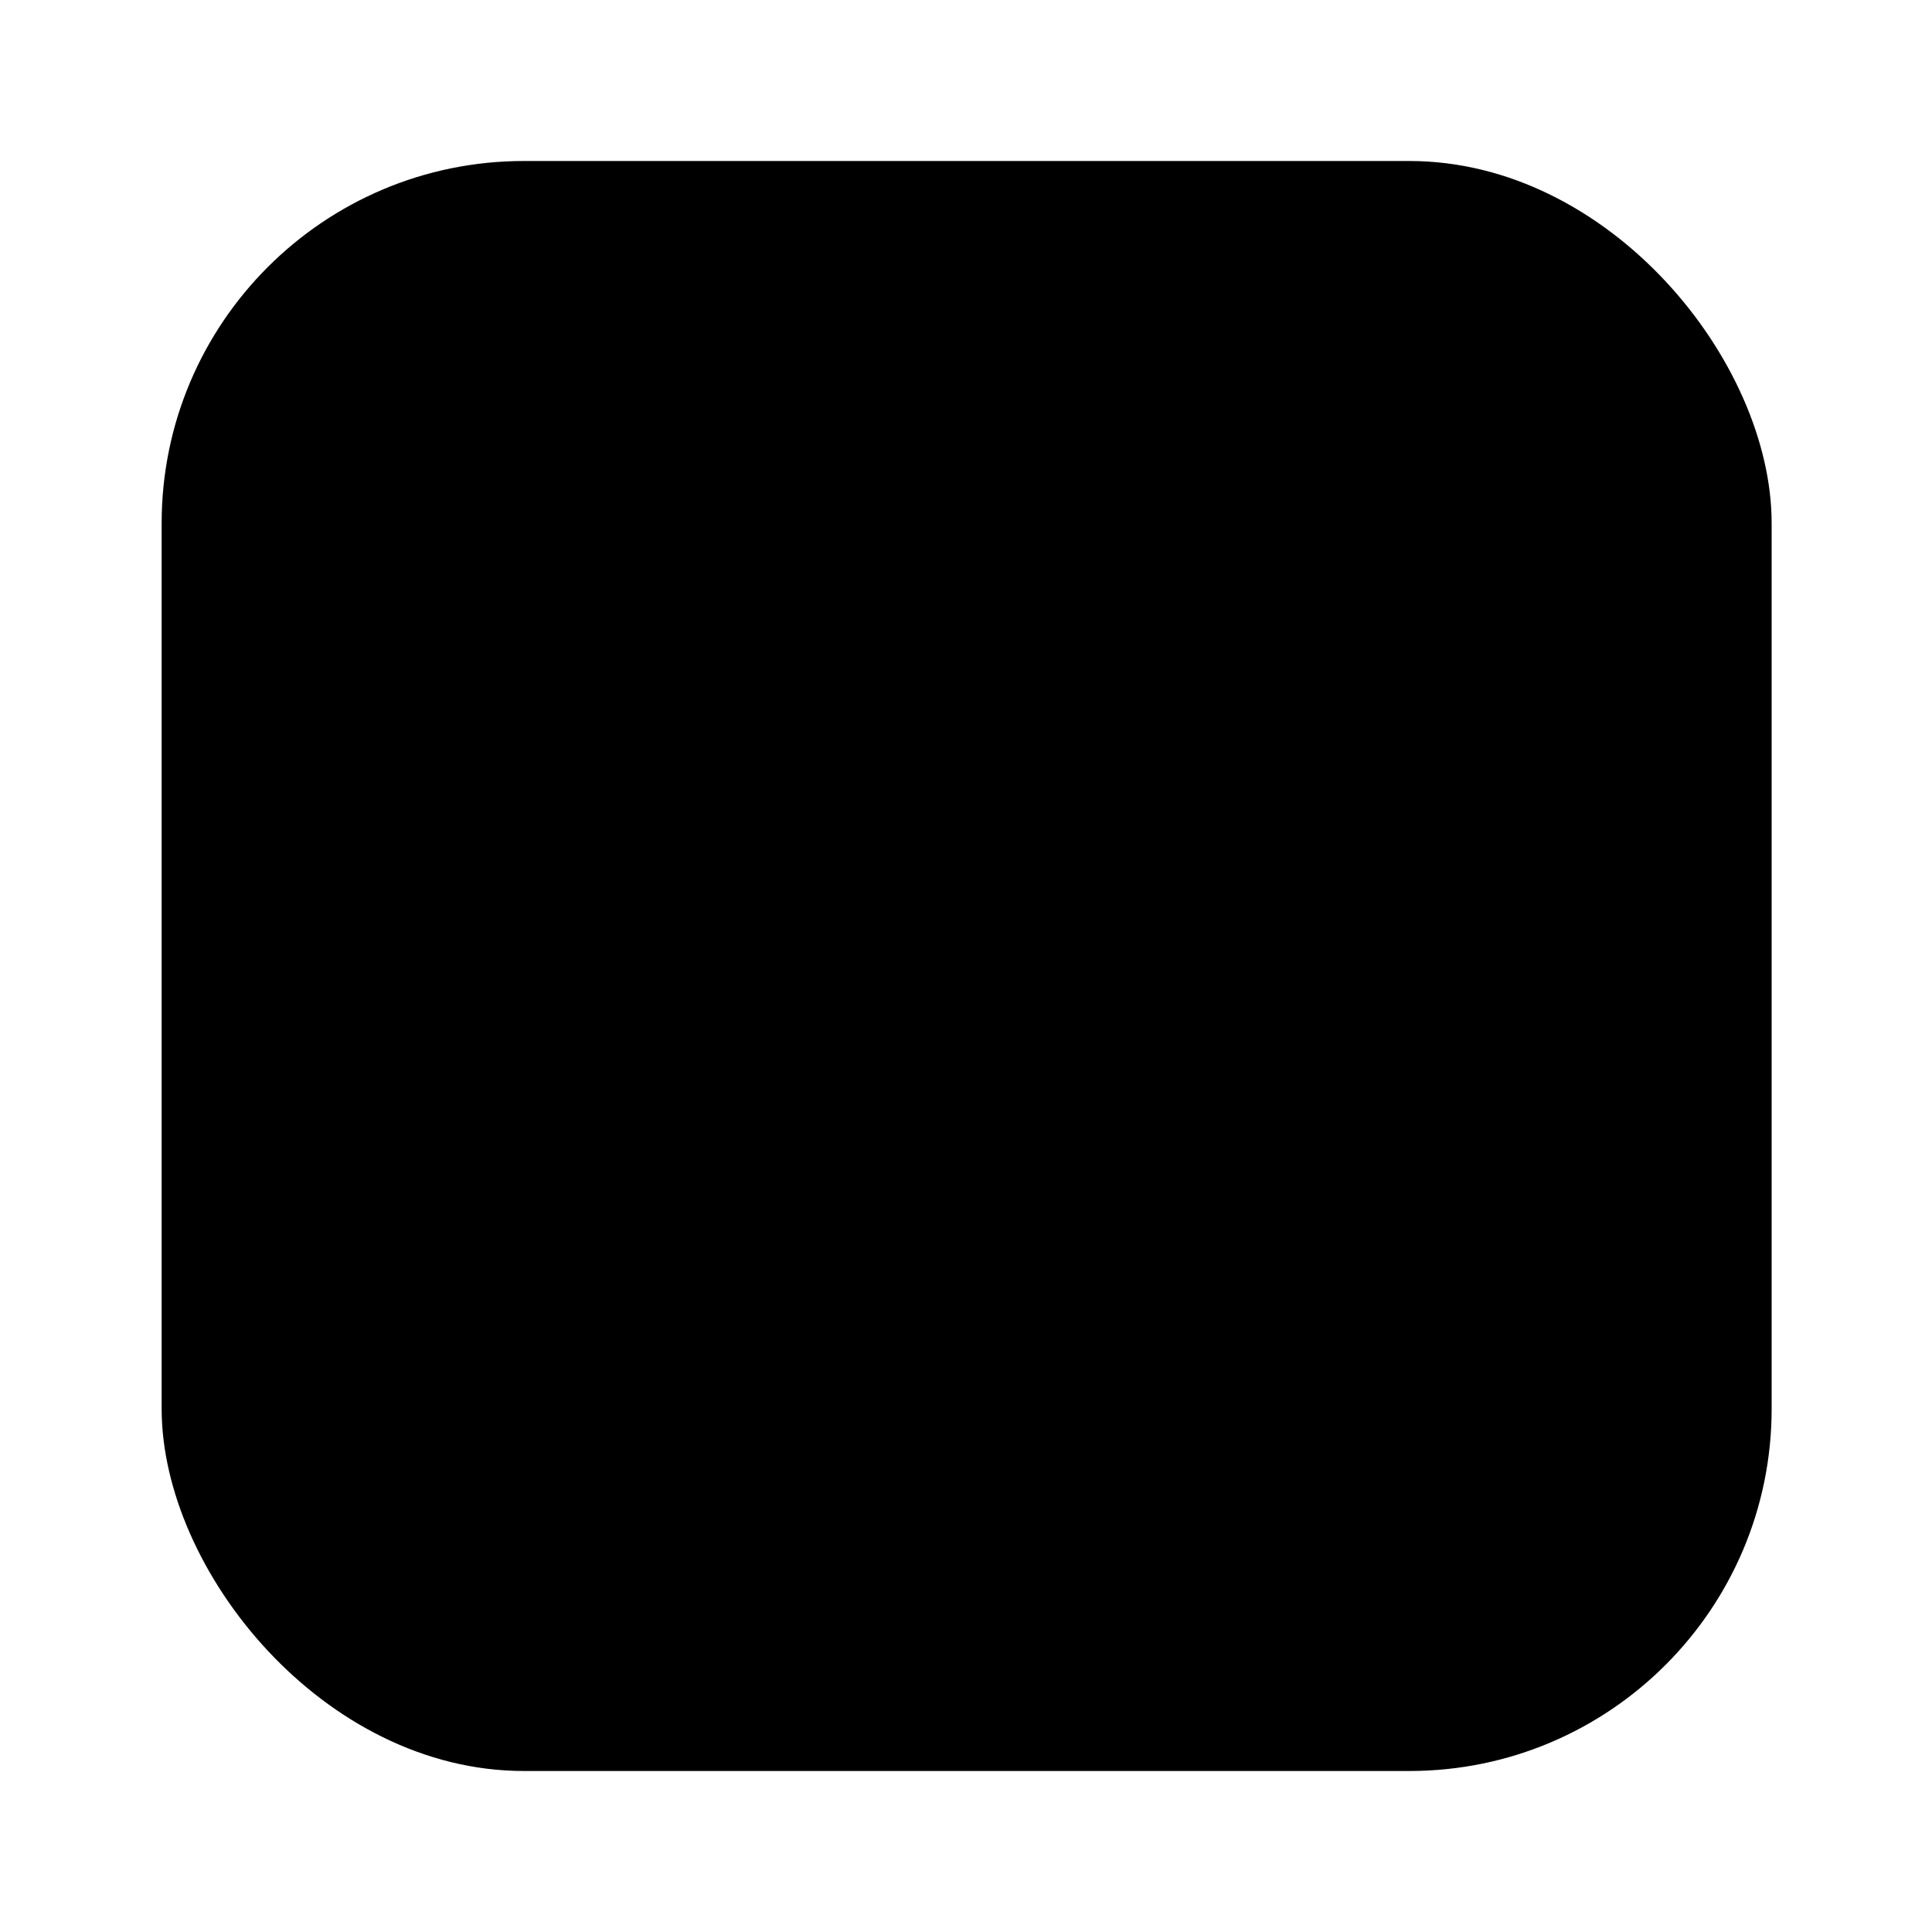 <svg xmlns="http://www.w3.org/2000/svg" viewBox="0 0 24 24"><g data-name="Brand Logos"><rect width="20" height="20" x="2.008" y="2" class="uim-primary" rx="4.5"/><path class="uim-tertiary" d="M19.174,15.652A4.522,4.522,0,0,1,16.095,13.07l-.004-.009a.784.784,0,0,1-.075-.657c.141-.332.607-.48.916-.578.077-.024.15-.048.207-.07.559-.221.672-.449.669-.602a.485.485,0,0,0-.367-.398l-.004-.002a.694.694,0,0,0-.261-.05.552.552,0,0,0-.229.045,1.86,1.86,0,0,1-.699.195.602.602,0,0,1-.388-.13c.007-.124.015-.253.023-.388l.003-.048a7.398,7.398,0,0,0-.176-2.954,3.843,3.843,0,0,0-3.568-2.299l-.295.003A3.837,3.837,0,0,0,8.286,7.426a7.388,7.388,0,0,0-.177,2.952q.014.219.026.438a.621.621,0,0,1-.427.131,1.796,1.796,0,0,1-.742-.196.421.421,0,0,0-.18-.036.611.611,0,0,0-.594.39c-.06.315.39.544.664.652.058.023.13.046.207.07.309.098.775.246.916.578a.785.785,0,0,1-.075.657l-.004.008a5.145,5.145,0,0,1-.783,1.217,3.818,3.818,0,0,1-2.295,1.365.176.176,0,0,0-.147.183.278.278,0,0,0,.023.095c.129.301.775.55,1.869.718.102.016.146.182.205.456.024.109.049.223.083.34a.214.214,0,0,0,.234.168,1.821,1.821,0,0,0,.311-.045,4.047,4.047,0,0,1,.82-.093,3.633,3.633,0,0,1,.591.05,2.84,2.84,0,0,1,1.124.574,3.253,3.253,0,0,0,1.969.776c.025,0,.049-.001.073-.003.03.001.07.003.111.003a3.257,3.257,0,0,0,1.971-.777,2.836,2.836,0,0,1,1.123-.574,3.637,3.637,0,0,1,.592-.05,4.097,4.097,0,0,1,.82.087,1.746,1.746,0,0,0,.311.039h.017a.204.204,0,0,0,.216-.162c.034-.116.059-.226.083-.338.059-.272.102-.438.205-.453,1.094-.169,1.74-.417,1.868-.717a.28.28,0,0,0,.023-.096A.176.176,0,0,0,19.174,15.652Z"/></g></svg>